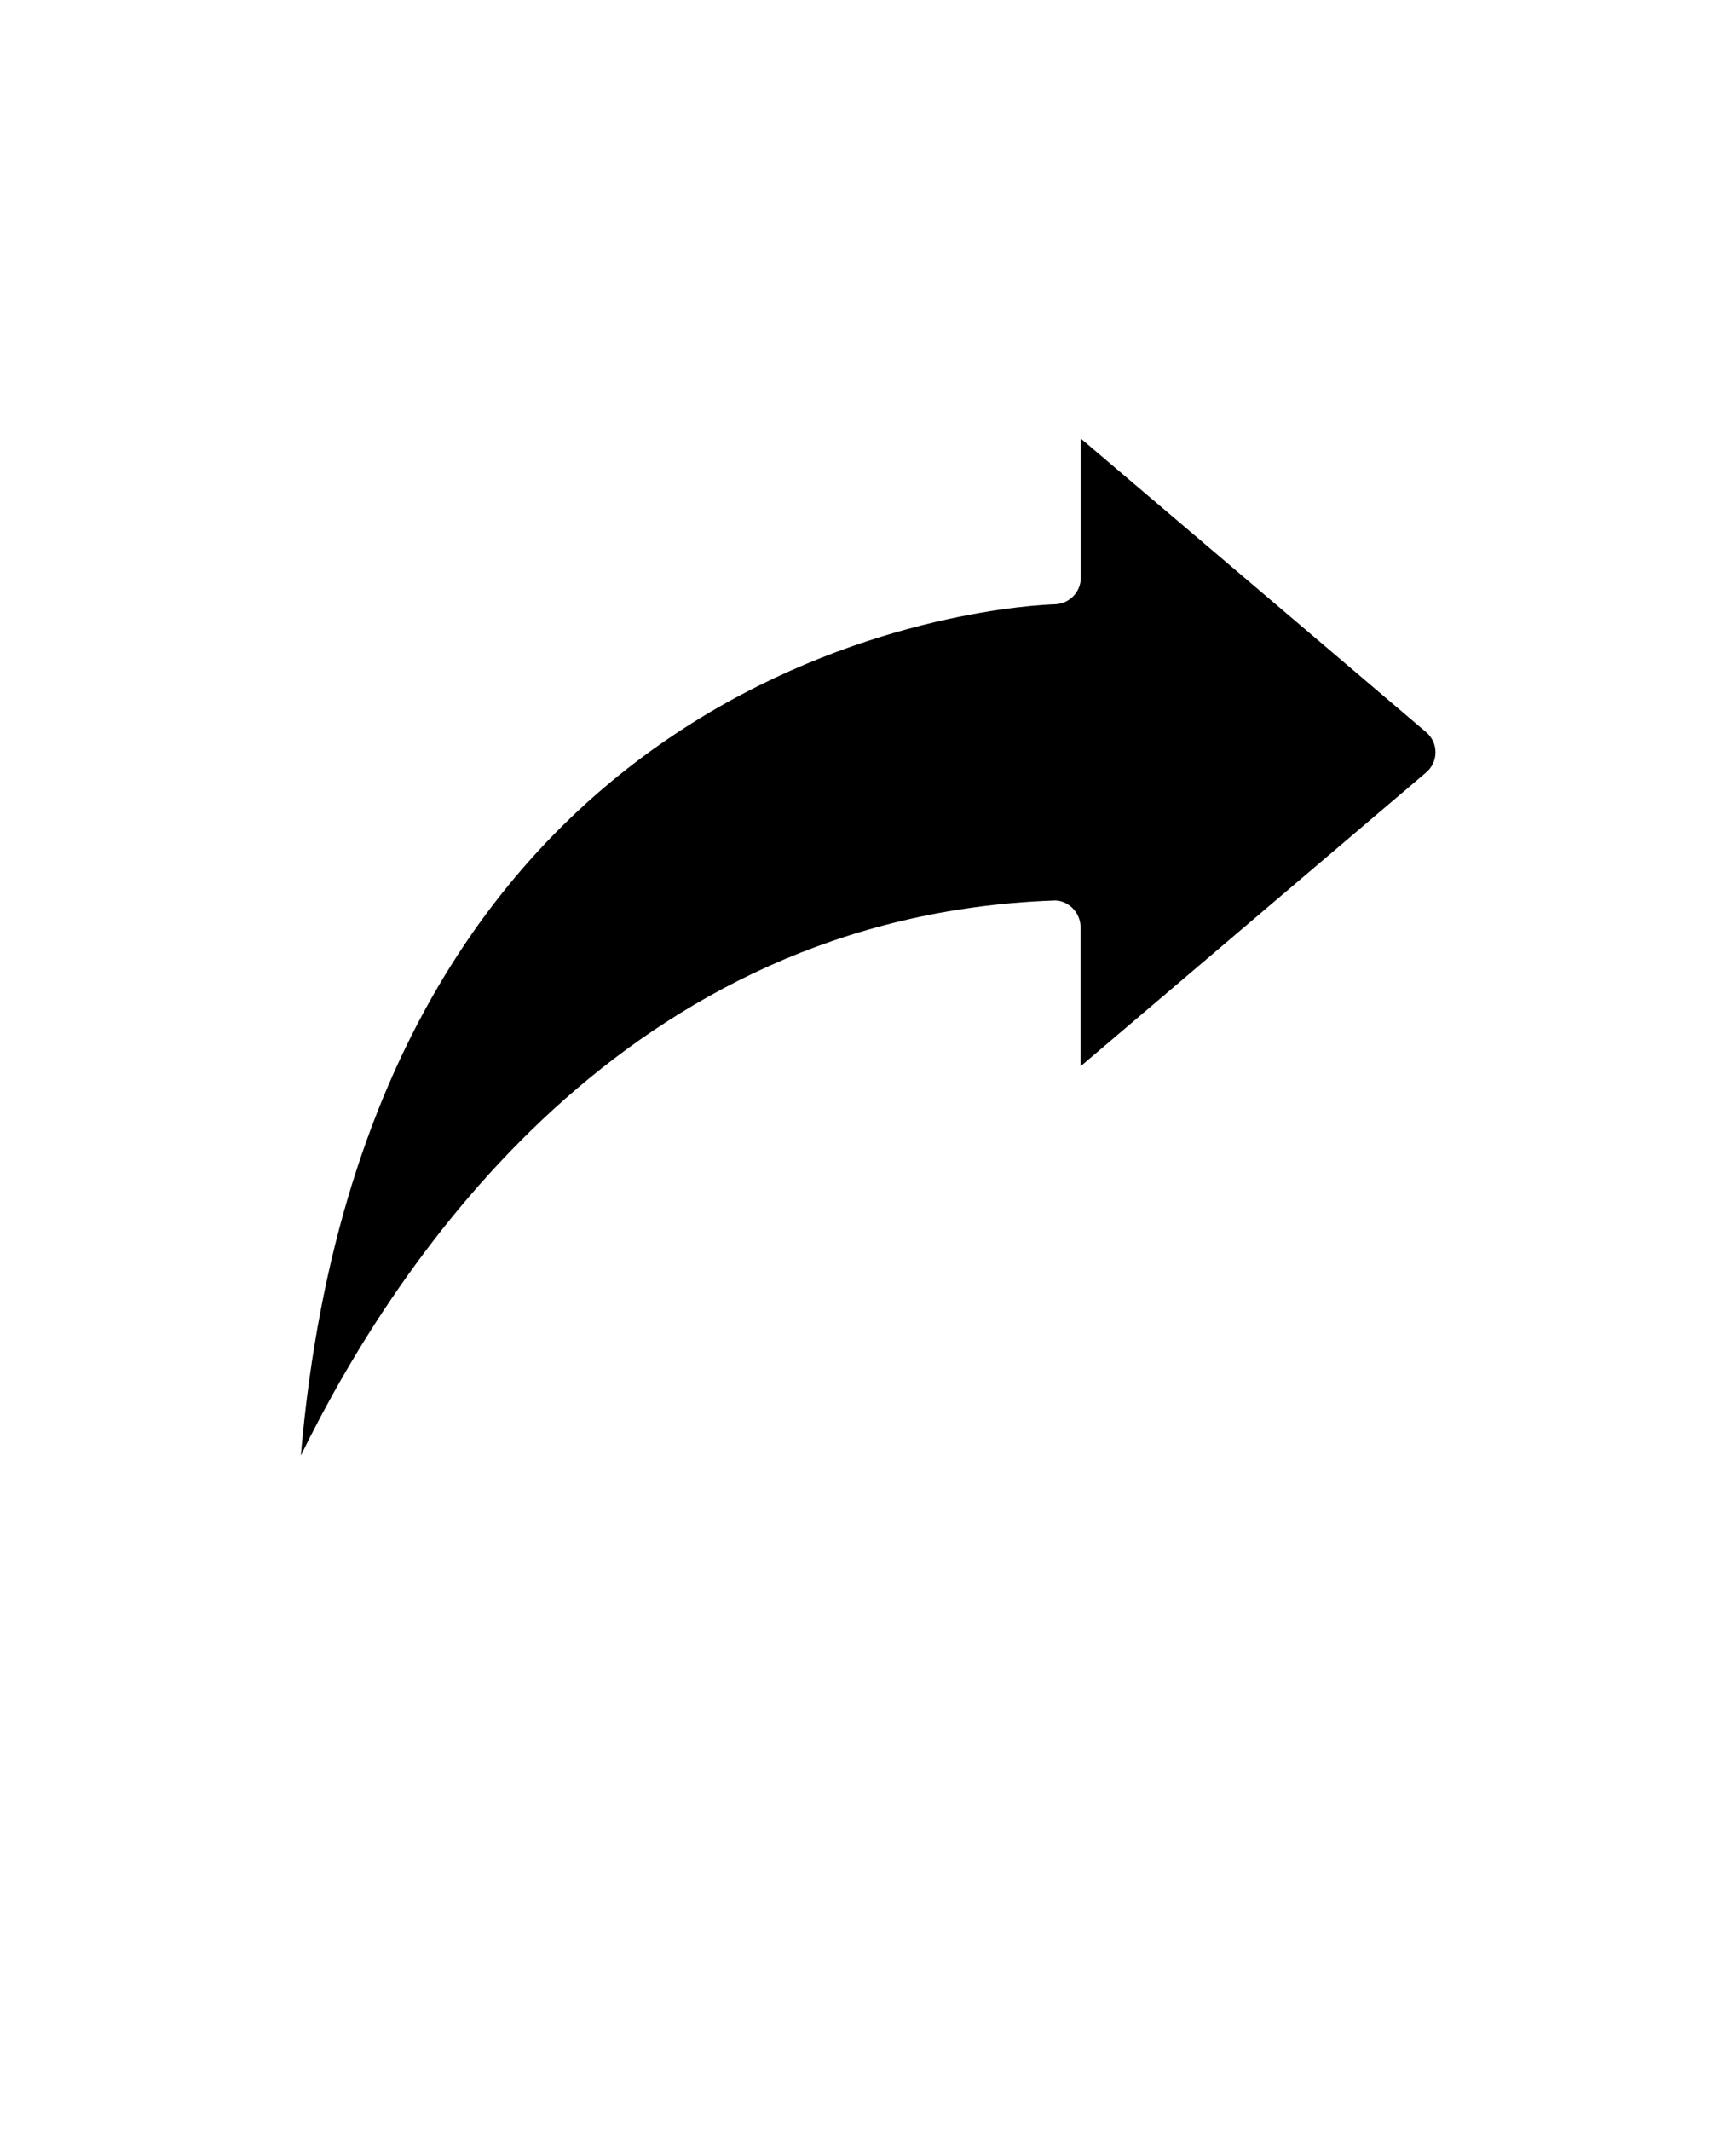 <svg xmlns="http://www.w3.org/2000/svg" version="1.1" viewBox="-5.0 -10.0 110.0 135.0">
 <path d="m63.469 57.547v-8.812c0-0.453-0.188-0.891-0.516-1.219-0.328-0.312-0.781-0.516-1.234-0.469-27.047 1-41.5 22.578-47.656 35.156 4.469-52 45.906-53.875 47.781-53.922 0.906-0.031 1.641-0.766 1.641-1.688v-8.812l21.875 18.594c0.797 0.672 0.797 1.891 0 2.562z"/>
</svg>